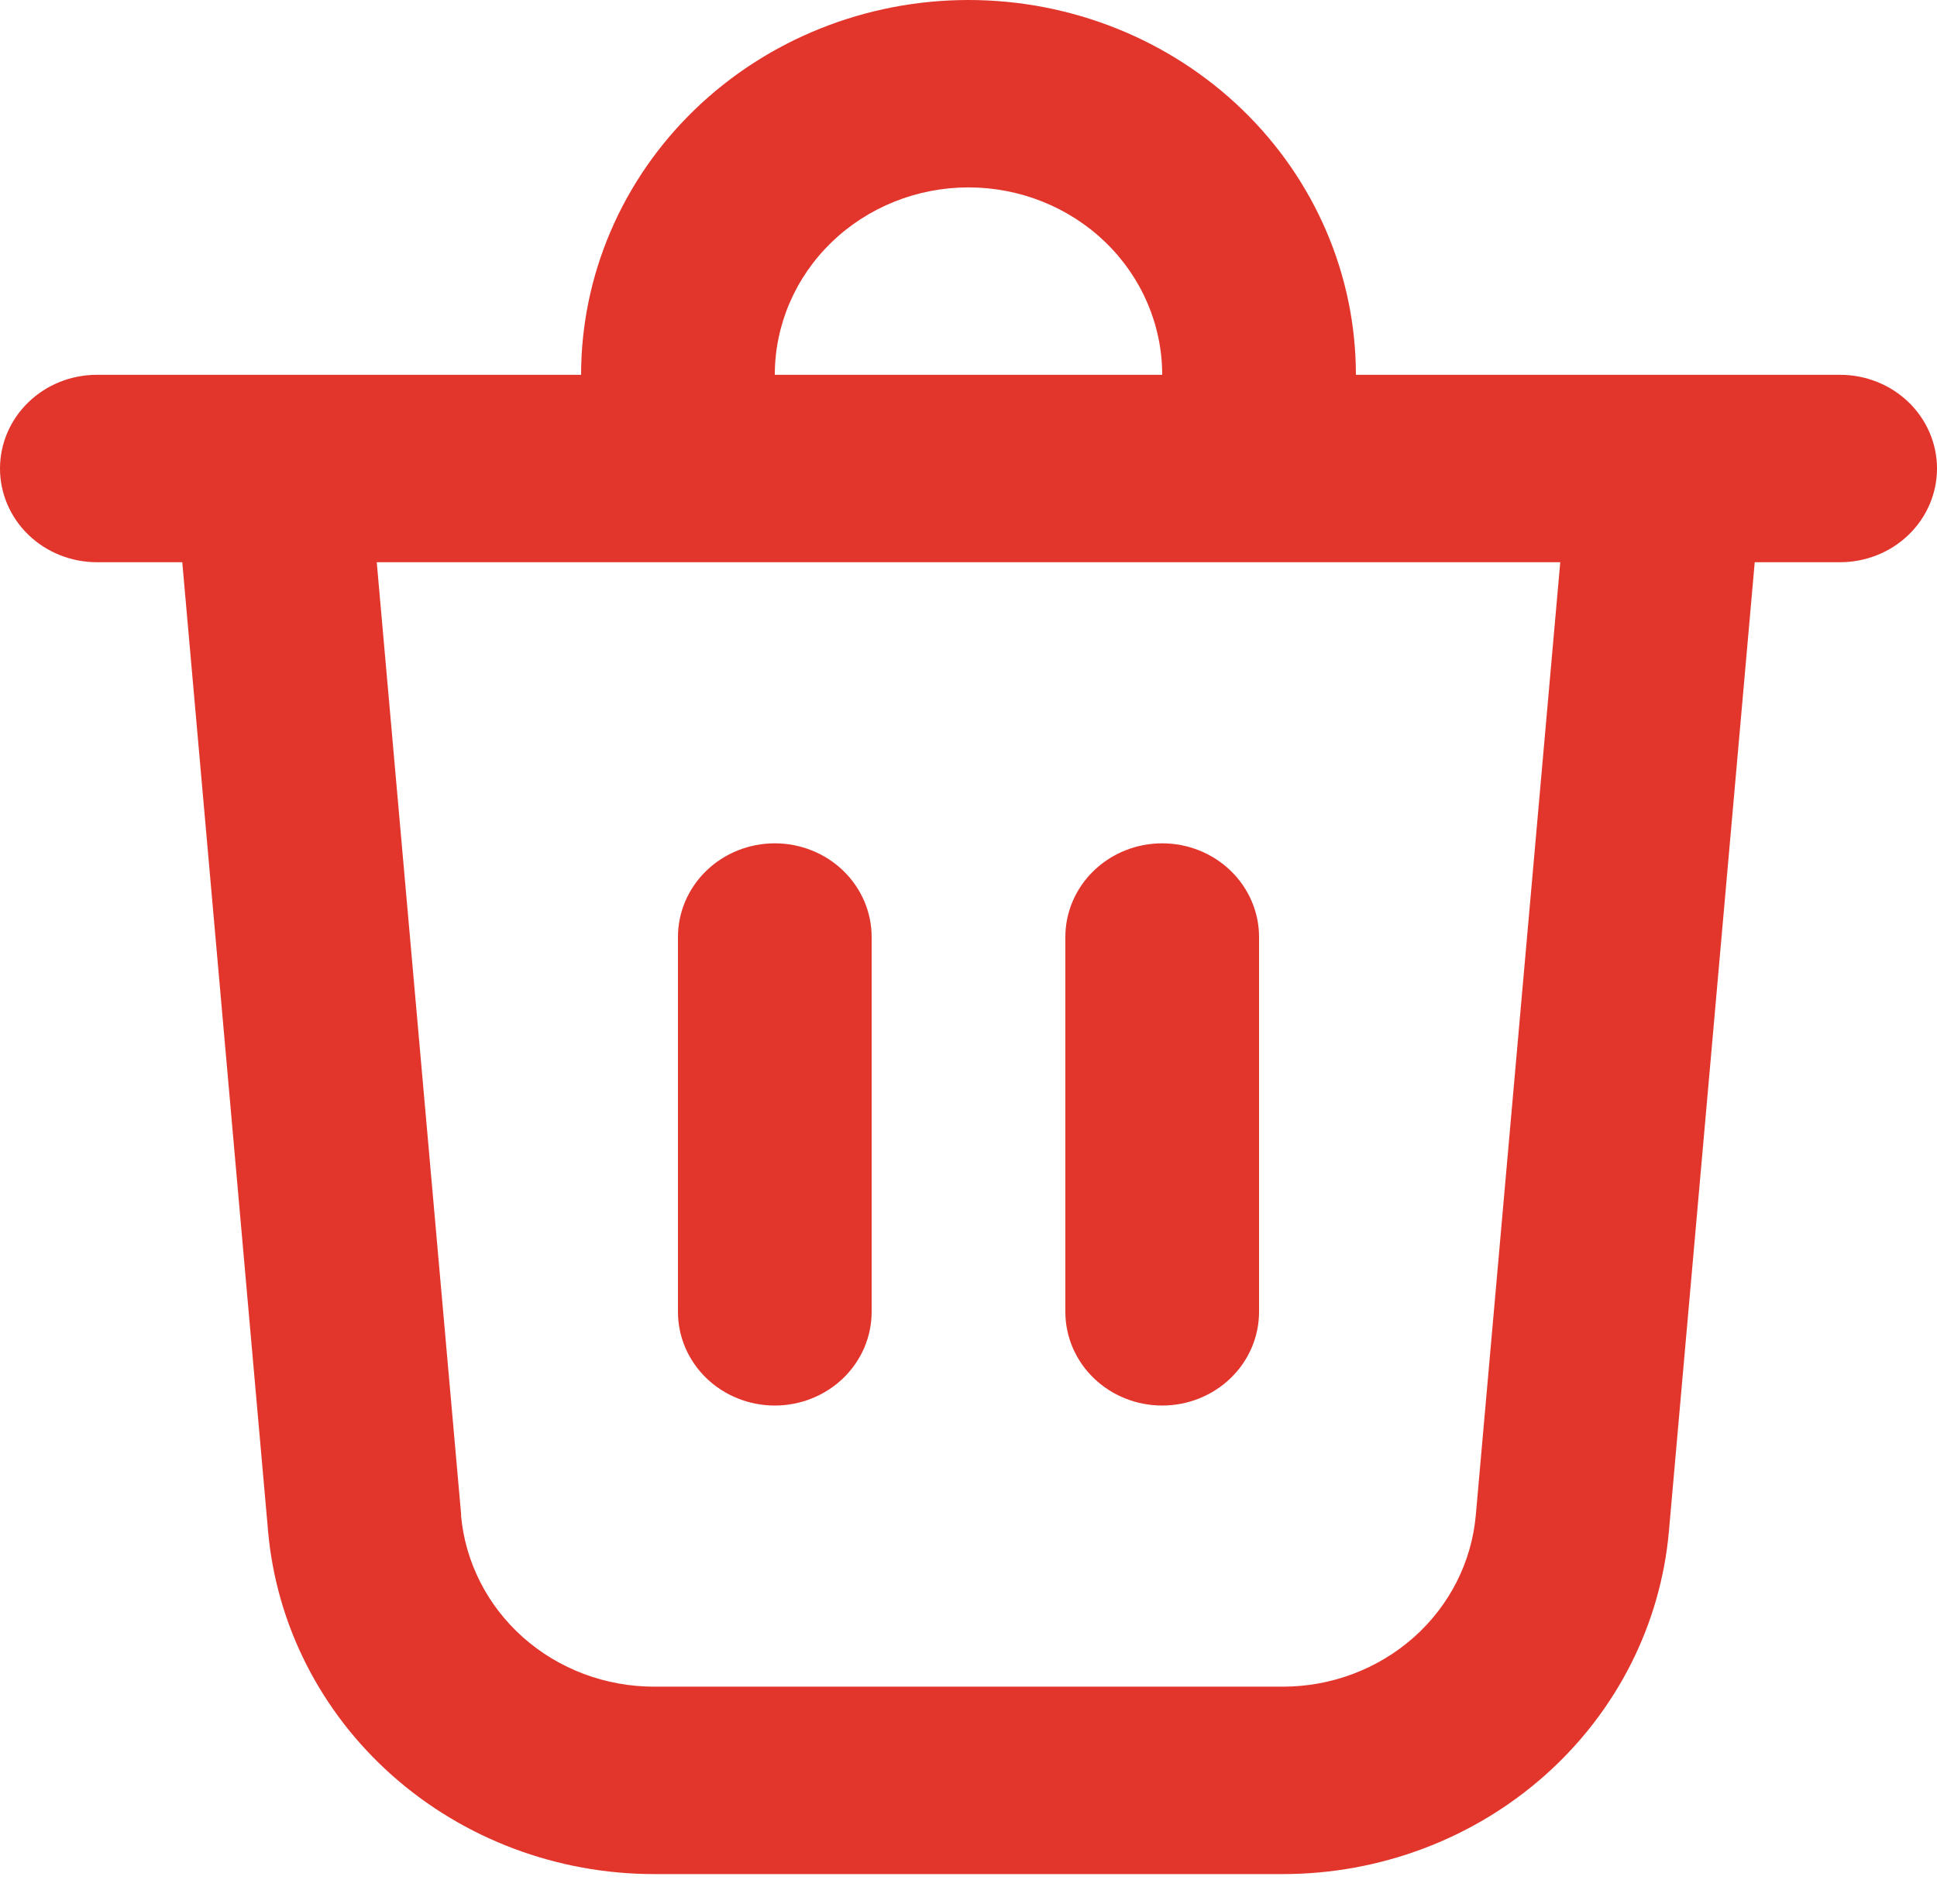 <svg width="60" height="59" viewBox="0 0 60 59" fill="none" xmlns="http://www.w3.org/2000/svg">
<path d="M24 11.613H36C36 10.073 35.368 8.596 34.243 7.507C33.117 6.418 31.591 5.806 30 5.806C28.409 5.806 26.883 6.418 25.757 7.507C24.632 8.596 24 10.073 24 11.613ZM18 11.613C18 8.533 19.264 5.579 21.515 3.401C23.765 1.224 26.817 0 30 0C33.183 0 36.235 1.224 38.485 3.401C40.736 5.579 42 8.533 42 11.613H57C57.796 11.613 58.559 11.919 59.121 12.463C59.684 13.008 60 13.746 60 14.516C60 15.286 59.684 16.025 59.121 16.569C58.559 17.113 57.796 17.419 57 17.419H54.354L51.696 47.439C51.441 50.337 50.07 53.038 47.856 55.005C45.641 56.973 42.744 58.065 39.738 58.065H20.262C17.256 58.065 14.359 56.973 12.144 55.005C9.93 53.038 8.56 50.337 8.304 47.439L5.646 17.419H3C2.204 17.419 1.441 17.113 0.879 16.569C0.316 16.025 0 15.286 0 14.516C0 13.746 0.316 13.008 0.879 12.463C1.441 11.919 2.204 11.613 3 11.613H18ZM39 29.032C39 28.262 38.684 27.524 38.121 26.979C37.559 26.435 36.796 26.129 36 26.129C35.204 26.129 34.441 26.435 33.879 26.979C33.316 27.524 33 28.262 33 29.032V40.645C33 41.415 33.316 42.154 33.879 42.698C34.441 43.242 35.204 43.548 36 43.548C36.796 43.548 37.559 43.242 38.121 42.698C38.684 42.154 39 41.415 39 40.645V29.032ZM24 26.129C24.796 26.129 25.559 26.435 26.121 26.979C26.684 27.524 27 28.262 27 29.032V40.645C27 41.415 26.684 42.154 26.121 42.698C25.559 43.242 24.796 43.548 24 43.548C23.204 43.548 22.441 43.242 21.879 42.698C21.316 42.154 21 41.415 21 40.645V29.032C21 28.262 21.316 27.524 21.879 26.979C22.441 26.435 23.204 26.129 24 26.129ZM14.28 46.945C14.408 48.395 15.094 49.746 16.201 50.73C17.309 51.714 18.758 52.259 20.262 52.258H39.738C41.241 52.258 42.688 51.711 43.795 50.728C44.901 49.744 45.586 48.394 45.714 46.945L48.33 17.419H11.67L14.286 46.945H14.28Z" fill="#E2362C"/>
</svg>
